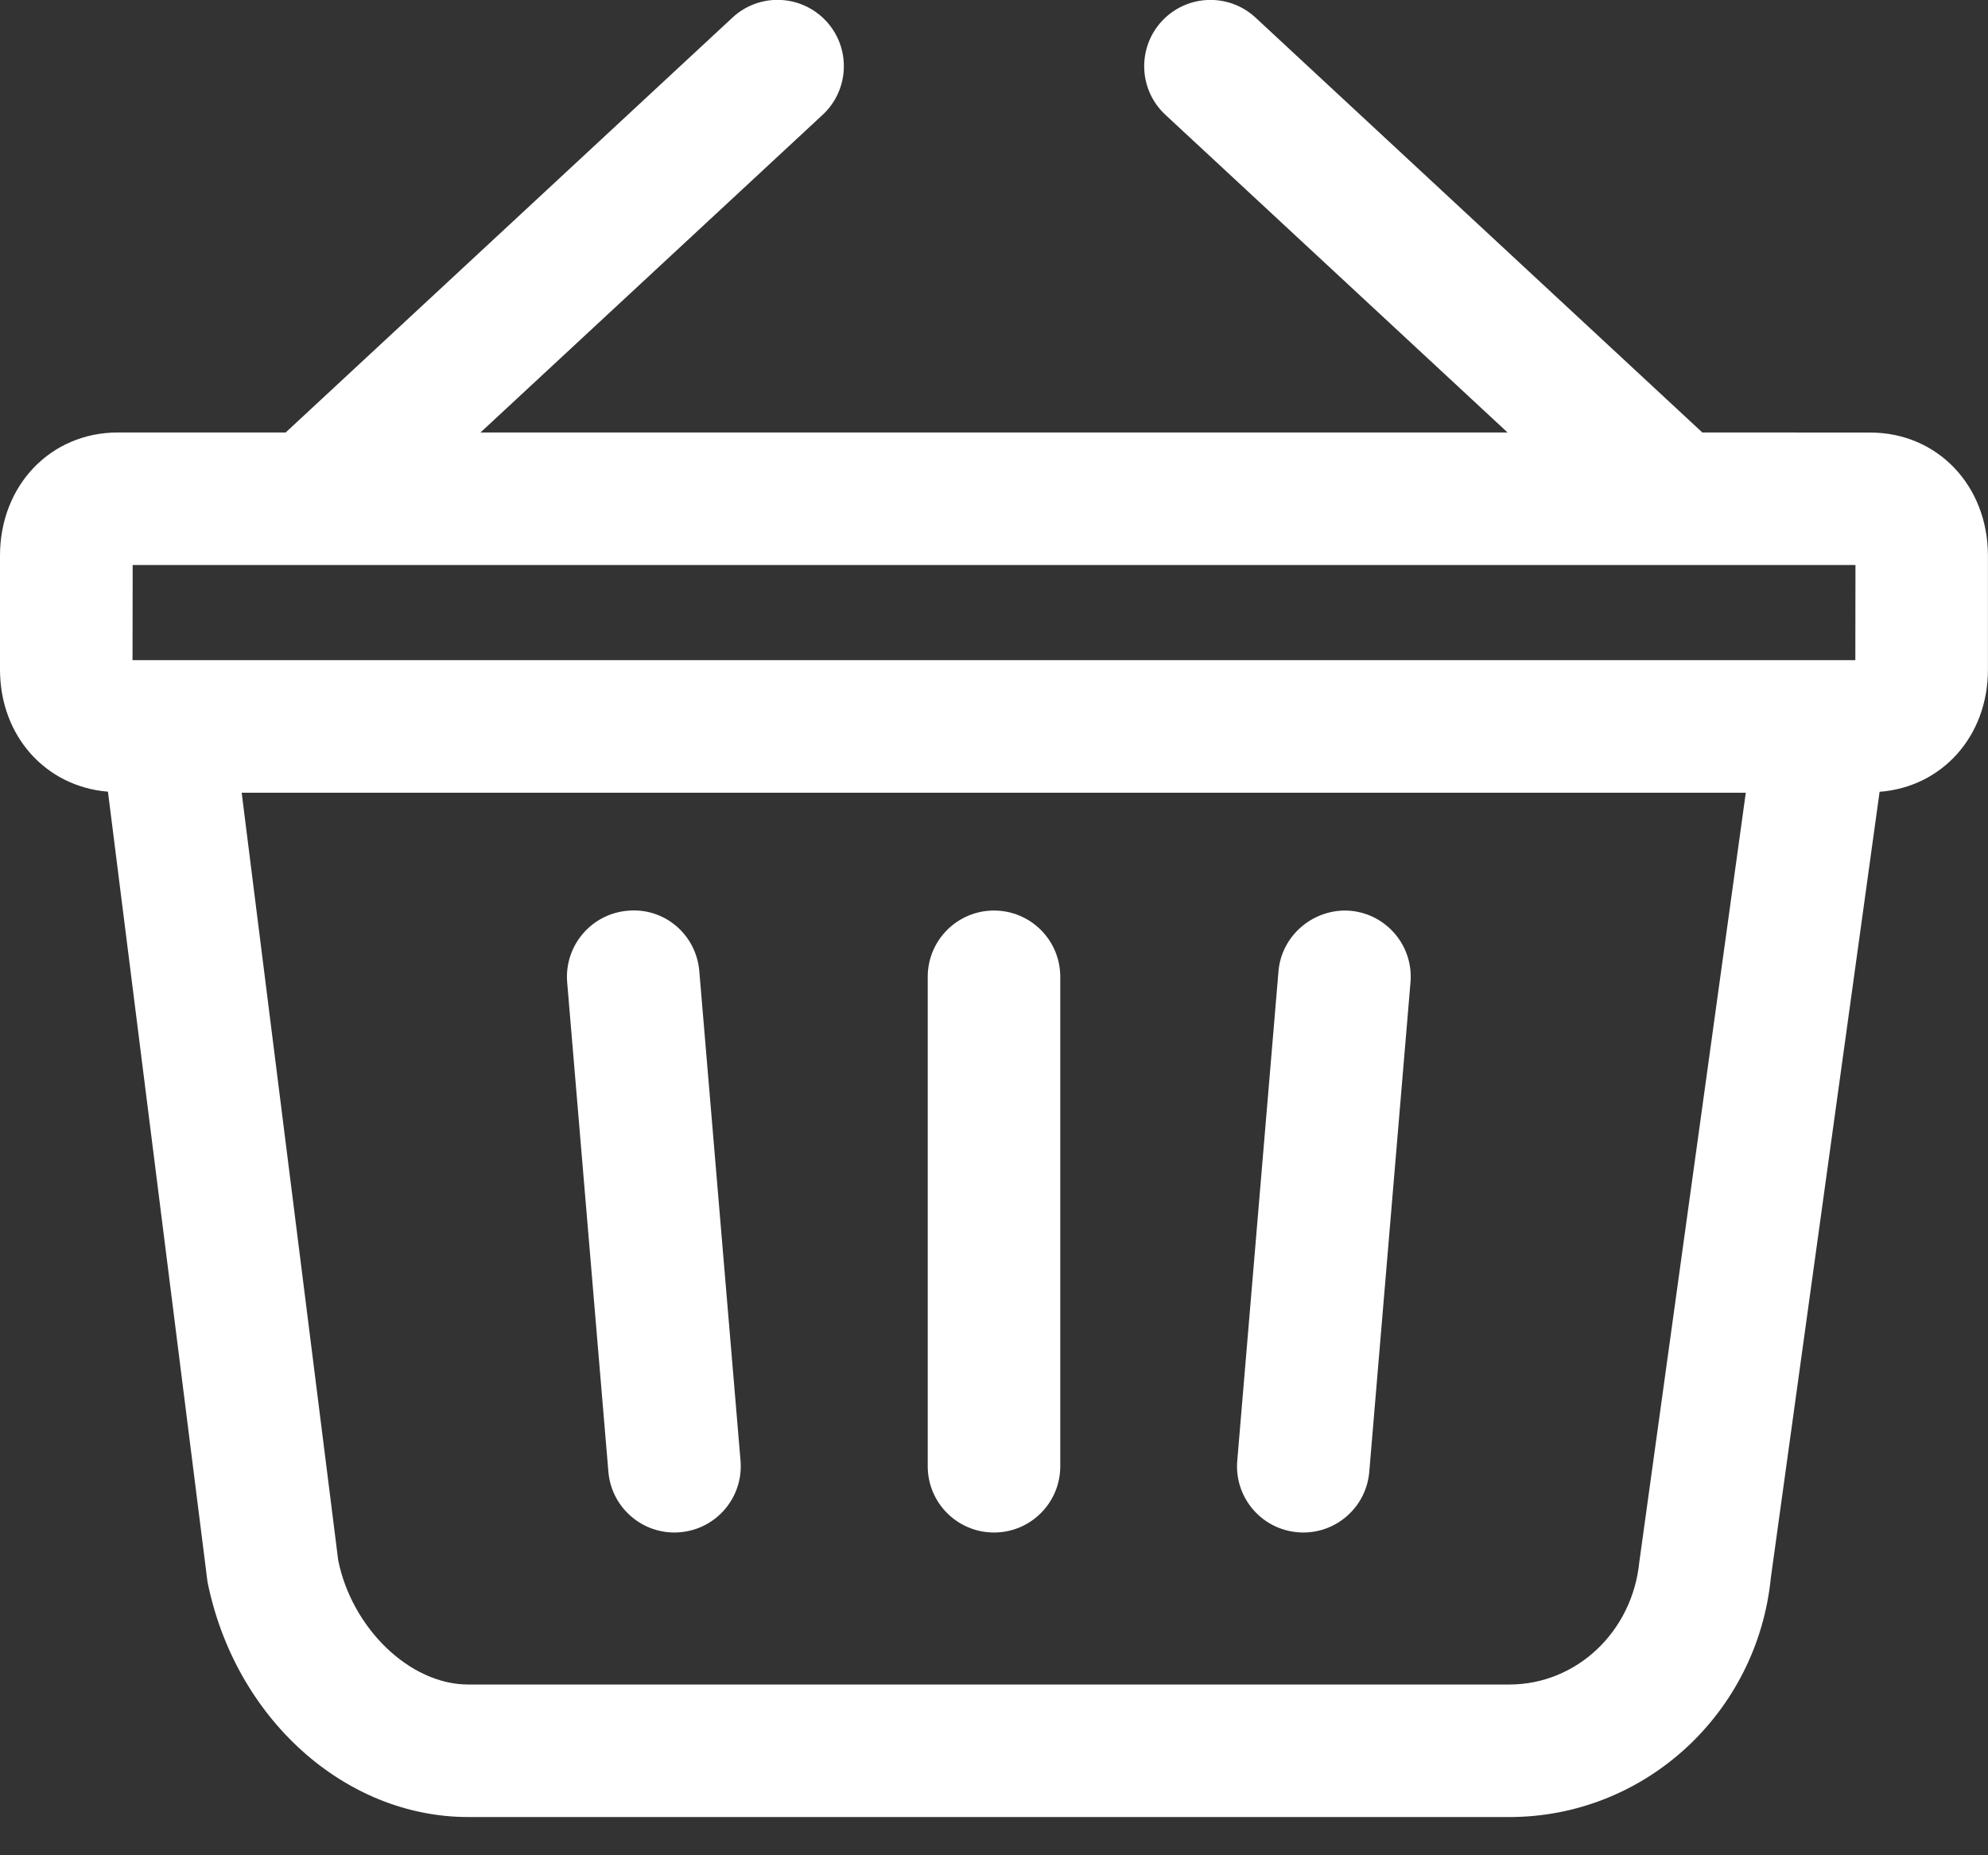 <?xml version="1.0" encoding="UTF-8"?>
<svg id="SVGDoc" width="30" height="28" xmlns="http://www.w3.org/2000/svg" version="1.1" xmlns:xlink="http://www.w3.org/1999/xlink" xmlns:avocode="https://avocode.com/" viewBox="0 0 30 28"><rect x="0" y="0" width="30" height="28" fill="#333333" stroke="none"/><defs></defs><desc>Generated with Avocode.</desc><g><g><title>Group 1548</title><g><title>Path 2083</title><path d="M15,13.742c-0.552,0 -1,0.447 -1,1v7.387c0,0.553 0.448,1 1,1c0.552,0 1,-0.447 1,-1v-7.387c0,-0.553 -0.448,-1 -1,-1z" fill="#ffffff" fill-opacity="1"></path></g><g><title>Path 2084</title><path d="M9.472,13.745c-0.55,0.046 -0.959,0.53 -0.913,1.081l0.622,7.387c0.044,0.521 0.481,0.916 0.996,0.916c0.028,0 0.056,-0.001 0.085,-0.004c0.55,-0.046 0.959,-0.529 0.913,-1.08l-0.622,-7.387c-0.046,-0.55 -0.522,-0.965 -1.081,-0.913z" fill="#ffffff" fill-opacity="1"></path></g><g><title>Path 2085</title><path d="M20.373,13.745c-0.54,-0.041 -1.033,0.363 -1.08,0.913l-0.622,7.387c-0.047,0.551 0.362,1.034 0.912,1.08c0.028,0.003 0.057,0.004 0.085,0.004c0.515,0 0.951,-0.395 0.995,-0.916l0.622,-7.387c0.047,-0.551 -0.362,-1.034 -0.912,-1.081z" fill="#ffffff" fill-opacity="1"></path></g><g><title>Path 2086</title><path d="M24.738,23.575c-0.105,1.053 -0.949,1.848 -1.961,1.848h-15.71c-0.888,0 -1.756,-0.854 -1.963,-1.873l-1.457,-11.586h22.698zM2.002,8.527h25.998l-0.002,1.436h-25.998zM25.689,6.527l-6.742,-6.261c-0.405,-0.376 -1.038,-0.352 -1.413,0.052c-0.376,0.405 -0.353,1.038 0.052,1.414l5.164,4.795h-15.499l5.164,-4.795c0.404,-0.376 0.428,-1.009 0.052,-1.414c-0.377,-0.405 -1.009,-0.429 -1.414,-0.052l-6.742,6.261h-2.533c-1.014,0 -1.778,0.799 -1.778,1.859v1.718c0,1.006 0.692,1.768 1.629,1.844l1.502,11.924c0.414,2.058 2.069,3.551 3.936,3.551h15.71c2.044,0 3.742,-1.568 3.946,-3.611l1.641,-11.862c0.941,-0.072 1.635,-0.836 1.635,-1.845v-1.718c0,-1.06 -0.764,-1.859 -1.777,-1.859z" fill="#ffffff" fill-opacity="1"></path></g></g></g></svg>